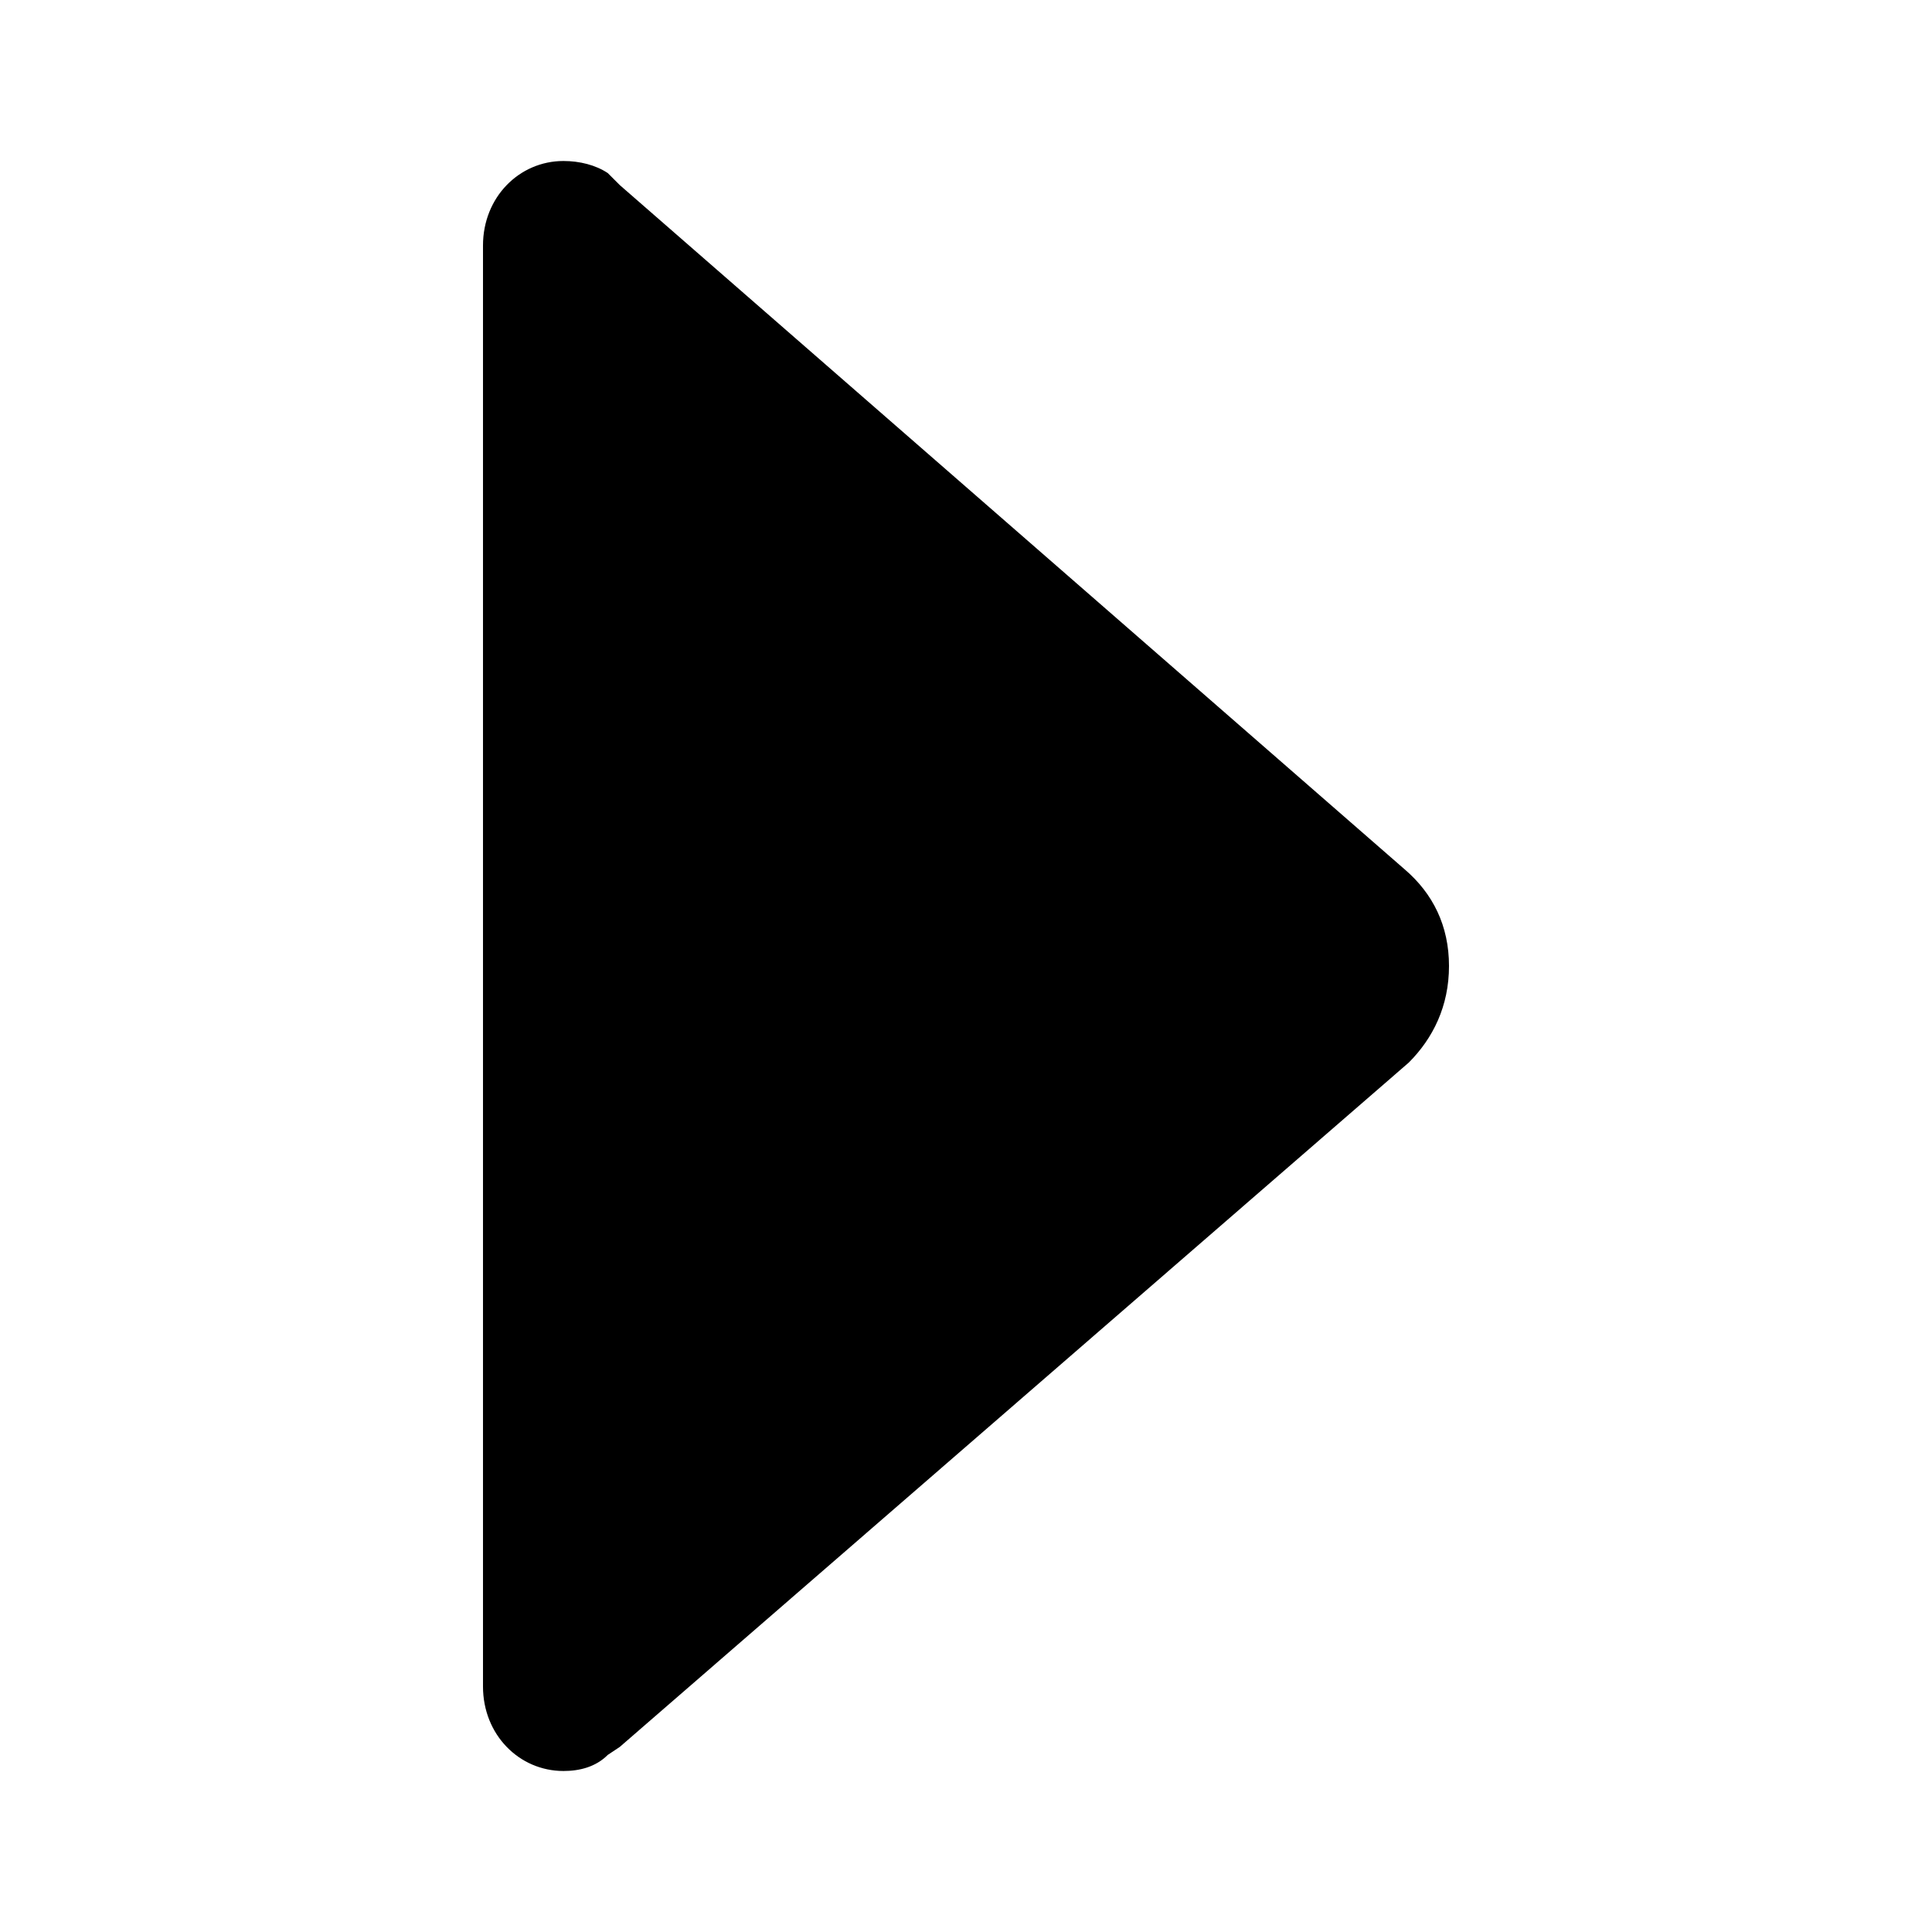 <svg enable-background="new 0 0 48 48" viewBox="0 0 48 48" xmlns="http://www.w3.org/2000/svg"><path d="m15.1 43.6.3-.2 19.6-17c.6-.6 1-1.4 1-2.4s-.4-1.8-1.1-2.4l-19.5-17-.3-.3c-.3-.2-.7-.3-1.1-.3-1.1 0-2 .9-2 2.1v35.8c0 1.2.9 2.1 2 2.1.4 0 .8-.1 1.1-.4z"/></svg>